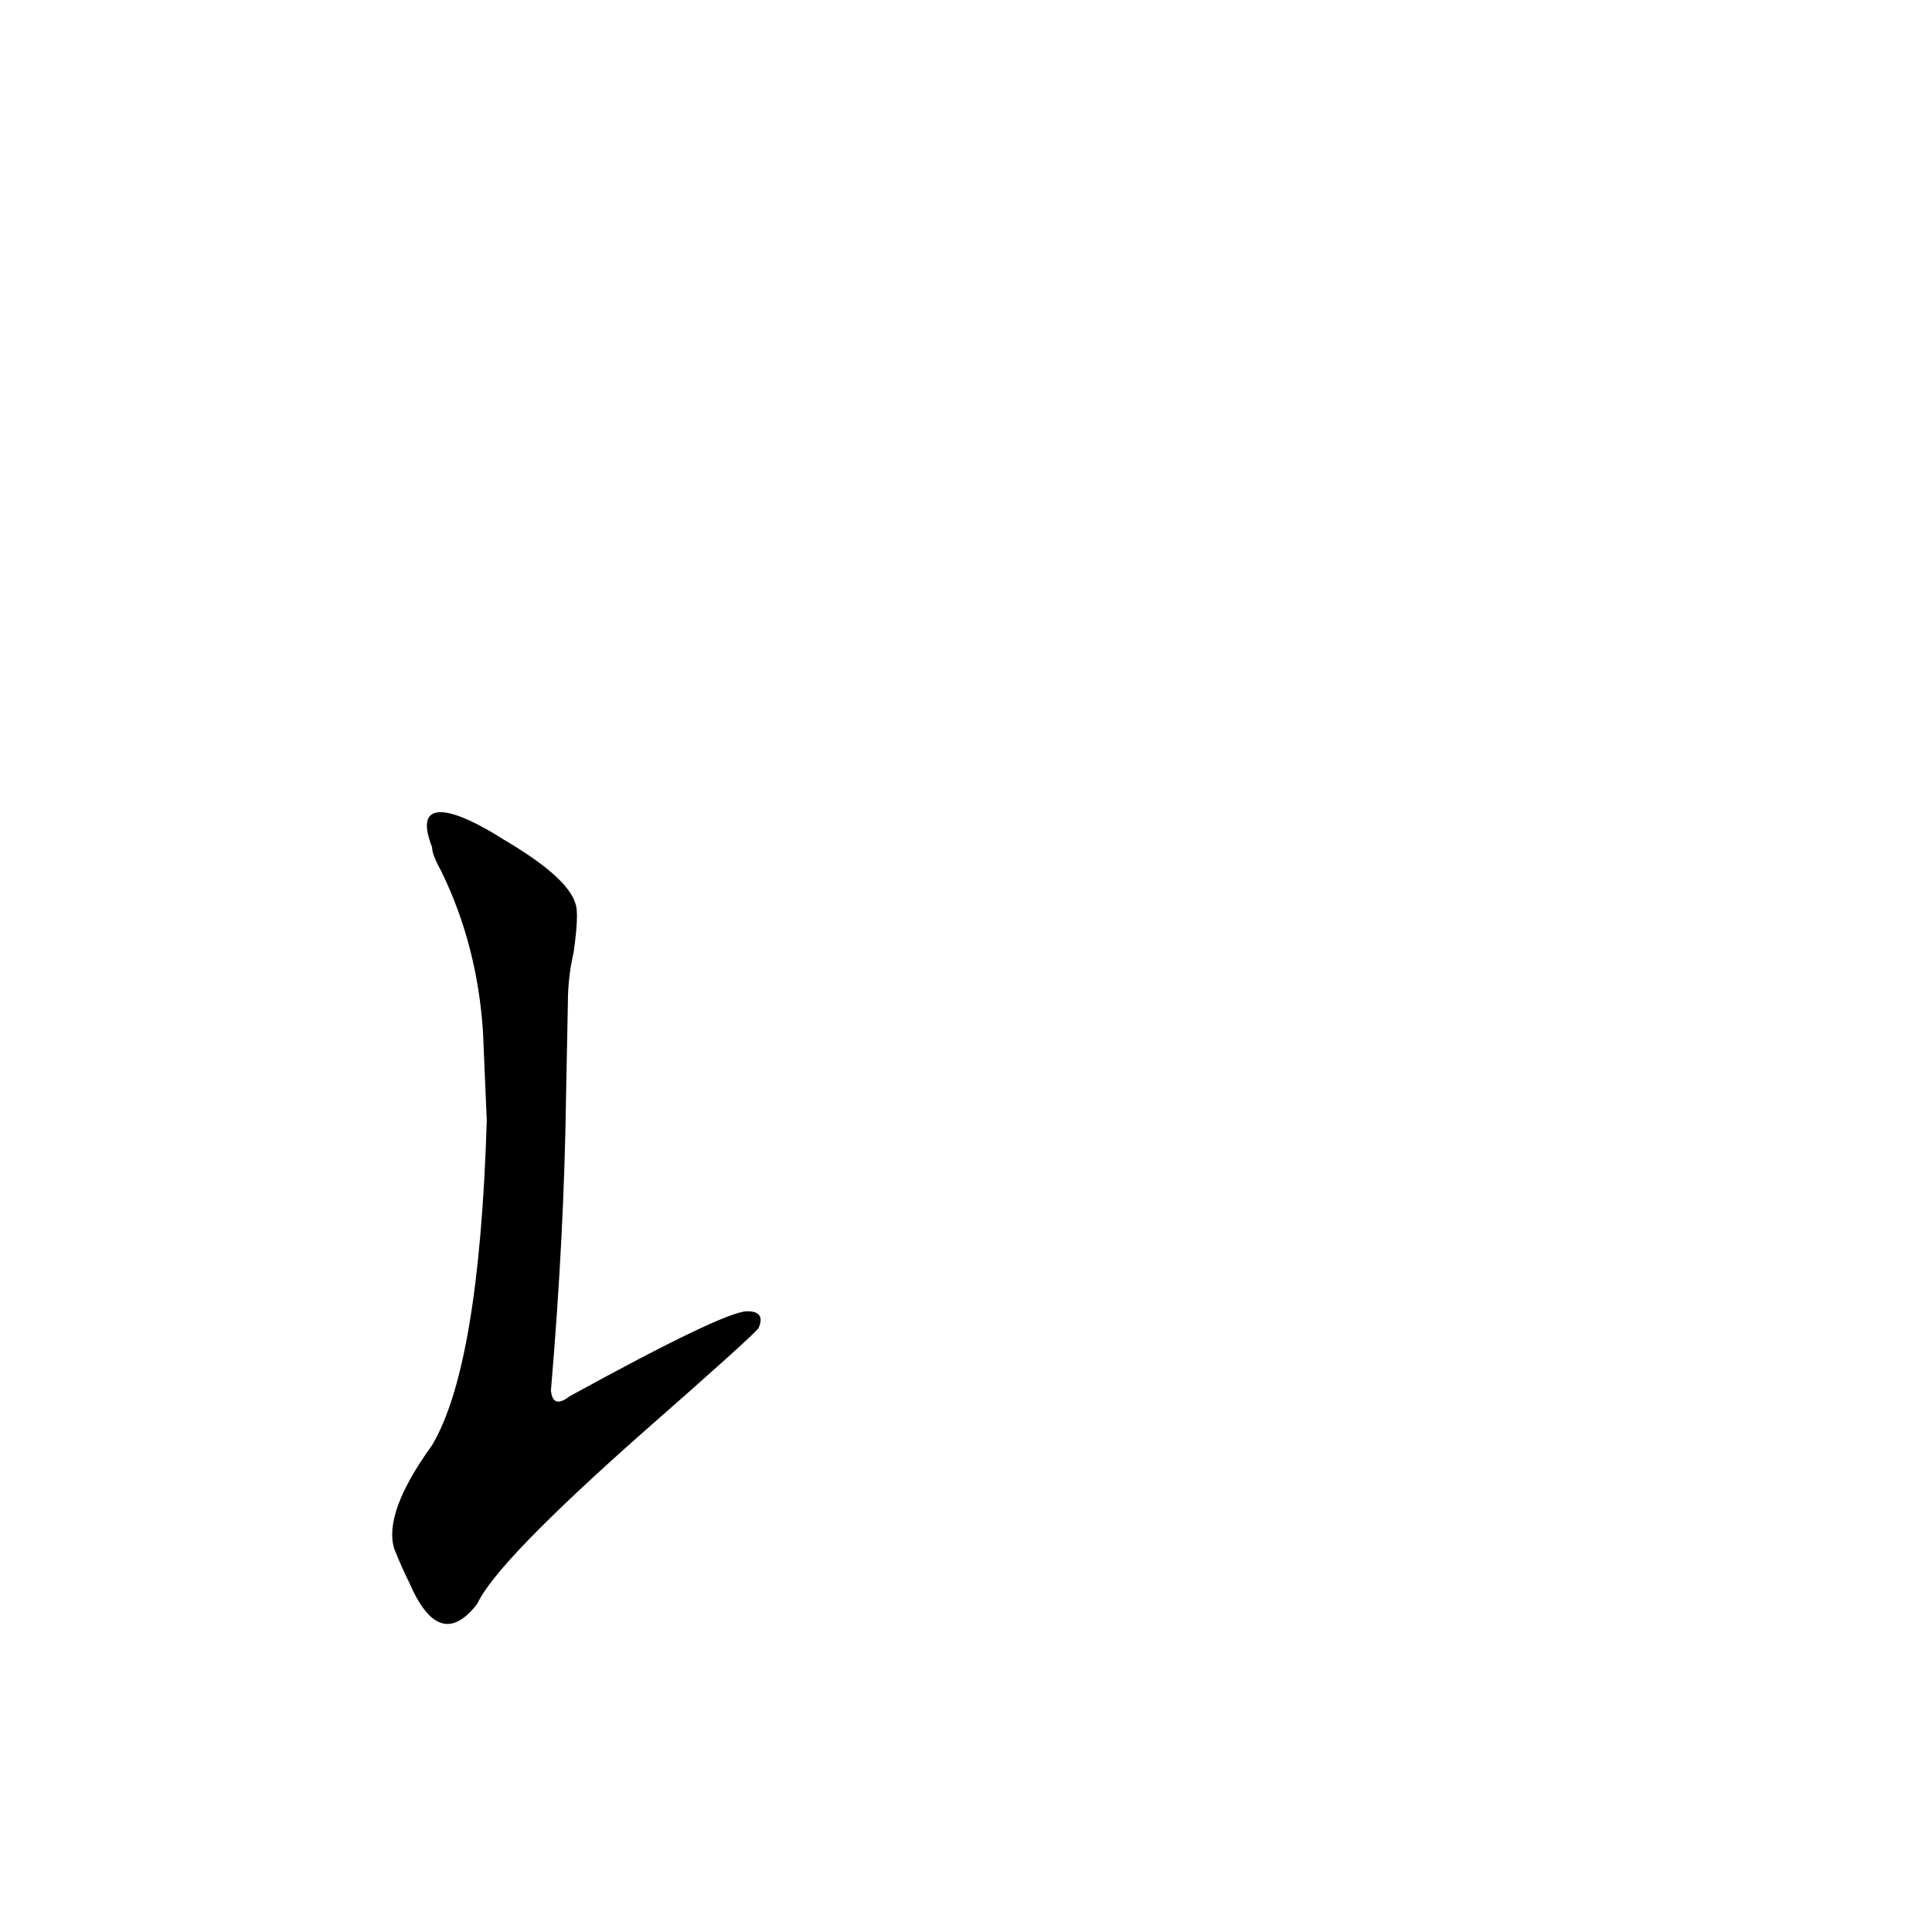 <?xml version='1.0' encoding='utf-8'?>
<svg xmlns="http://www.w3.org/2000/svg" version="1.1" viewBox="0 0 1024 1024"><g transform="scale(1, -1) translate(0, -900)"><path d="M 229 451 Q 229 447 234 438 Q 253 399 256 353 L 258 306 Q 254 176 229 134 Q 203 98 209 79 Q 213 69 217 61 Q 233 24 253 50 Q 263 72 341 141 Q 398 191 402 196 Q 406 205 396 205 Q 384 205 302 160 Q 293 153 292 163 Q 299 245 300 318 L 301 369 Q 301 382 304 395 Q 307 416 305 421 Q 301 435 267 455 C 242 471 218 479 229 451 Z" fill="black" /></g></svg>